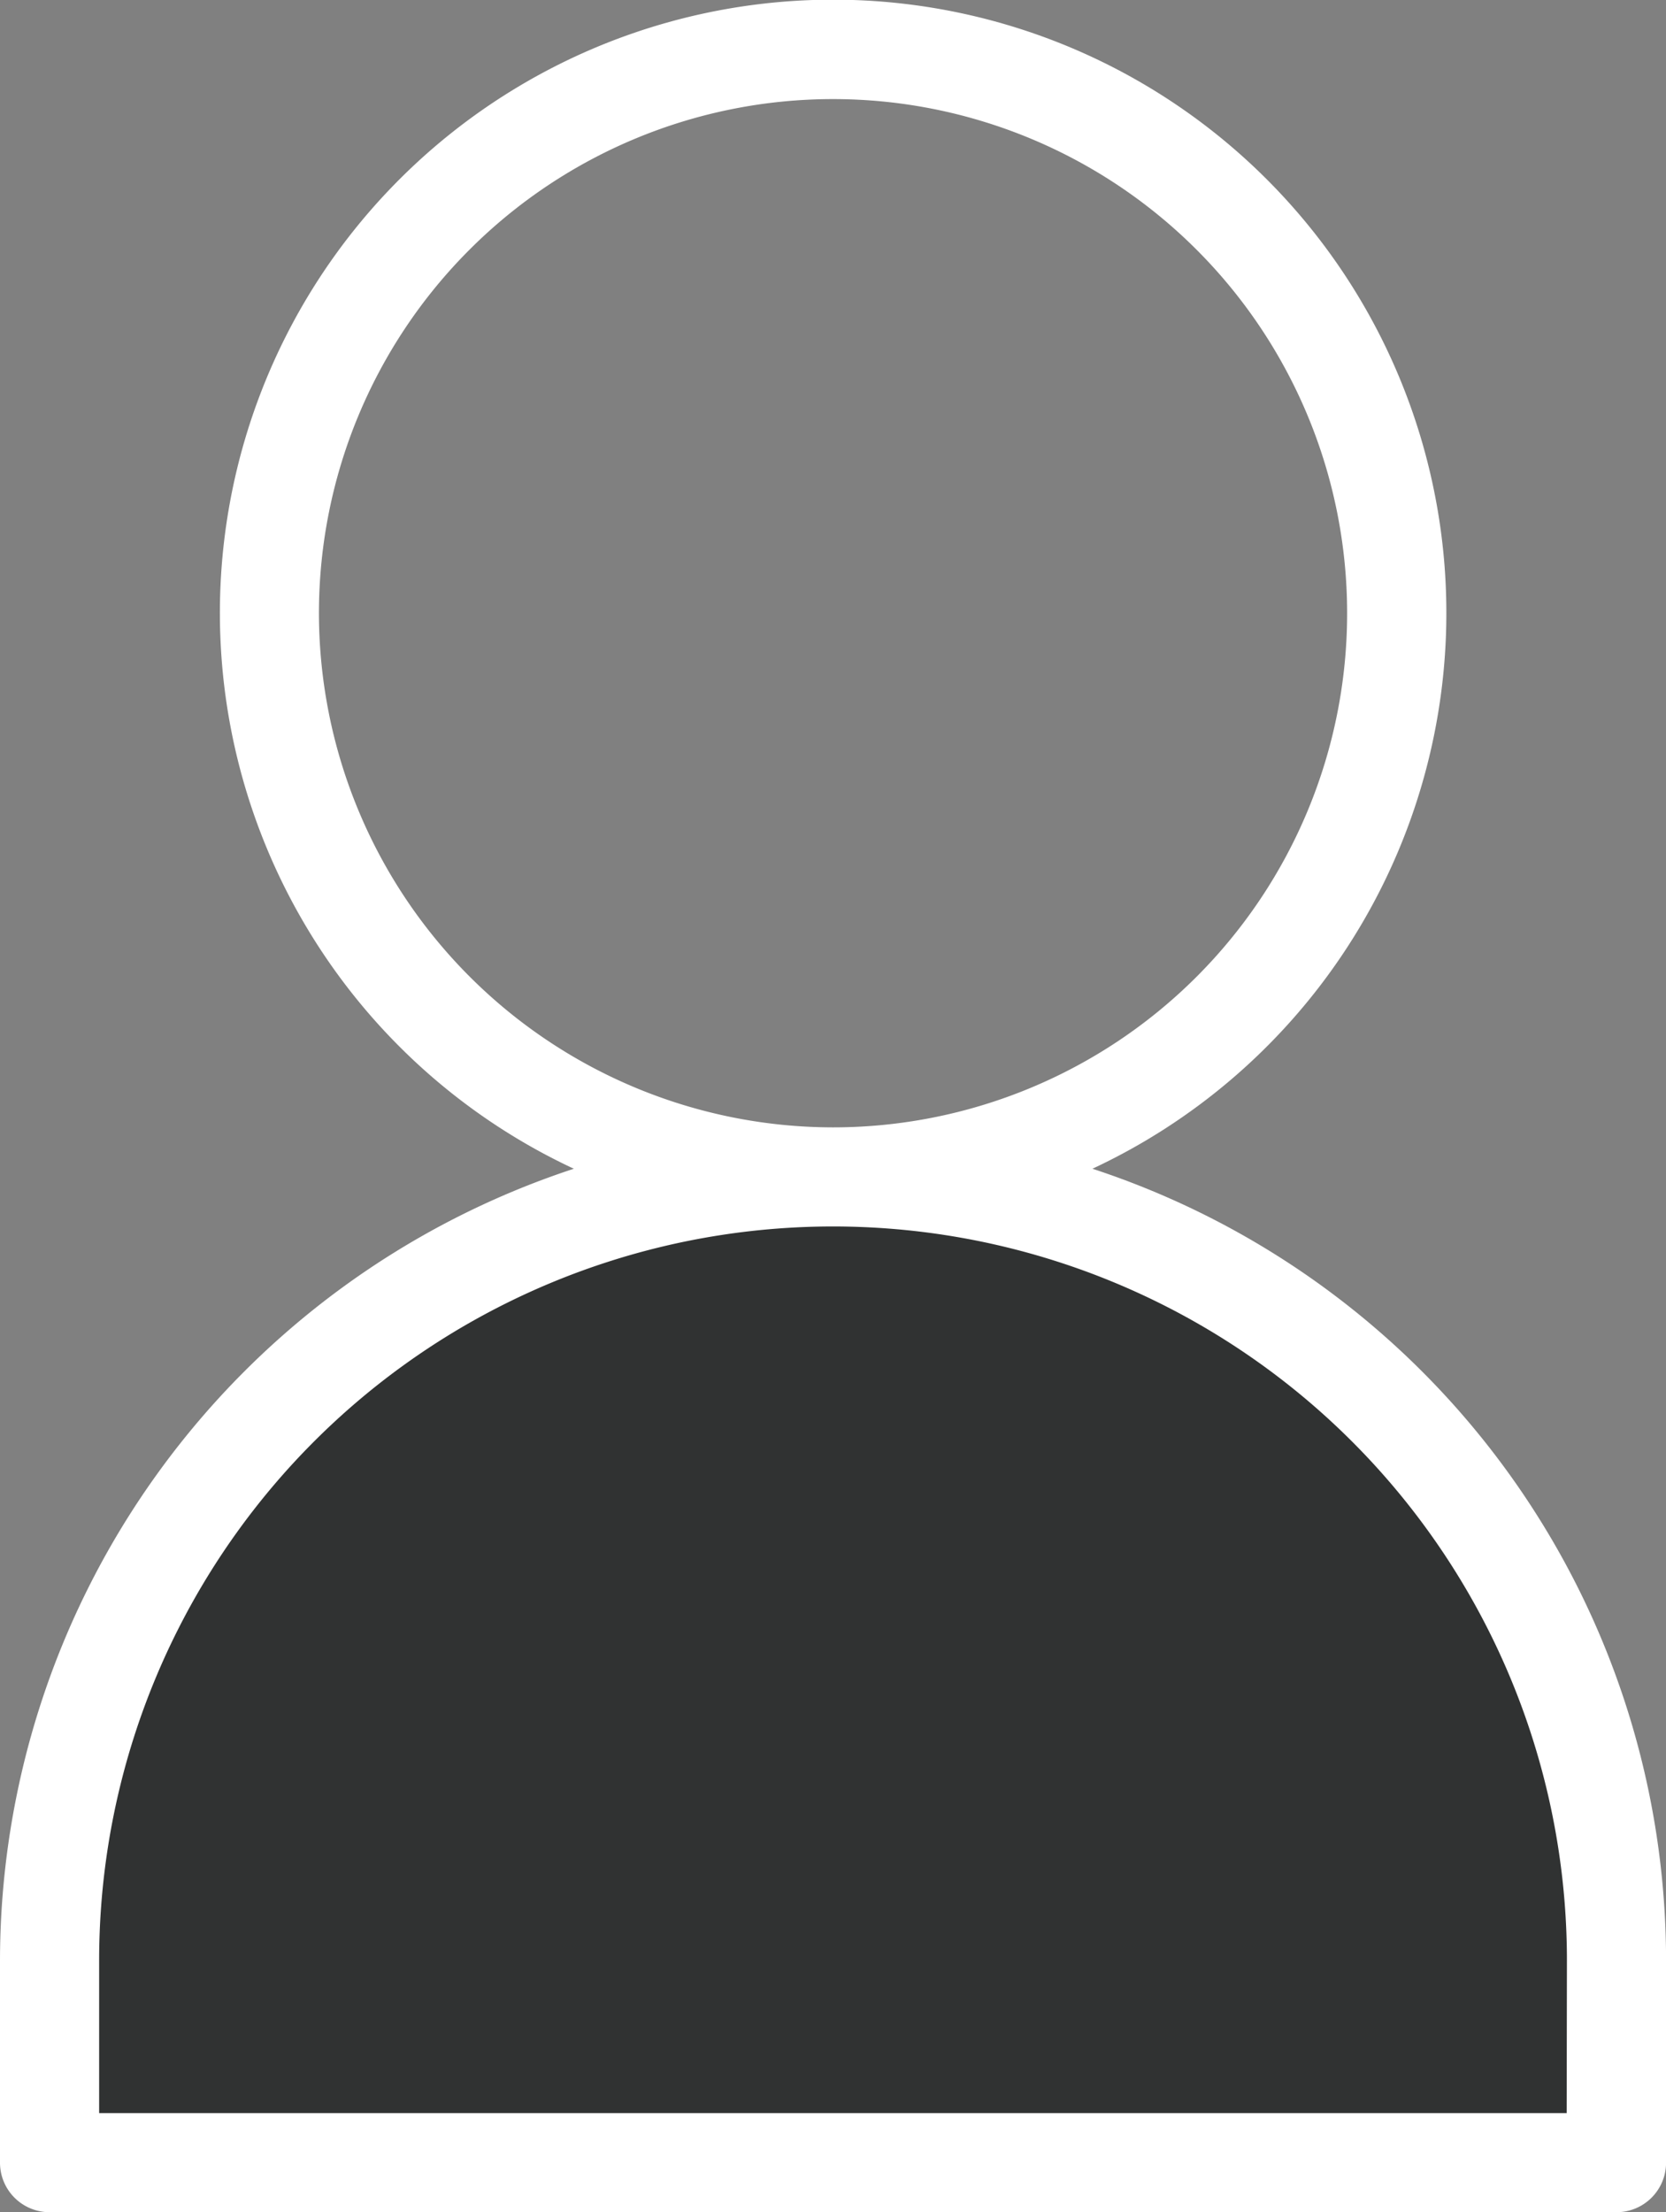 <svg xmlns="http://www.w3.org/2000/svg" xmlns:xlink="http://www.w3.org/1999/xlink" width="27.105" height="35.989" viewBox="0 0 27.105 35.989">
  <rect x="0" y="0" width="27.105" height="35.989" fill="#808080" stroke="none"/>
  <defs>
    <clipPath id="clip-path-1">
      <rect  width="27.105" height="35.989" fill="#fff"/>
    </clipPath>
  </defs>
  <g transform="translate(0 0)">
    <path d="M1.072,35.125V29.869l1.408-4.907,3.677-3.717,4.011-1.77,4-.3,3.272.3,3.63,2.148L23.9,24.039l1.992,4.108.514,5.581v1.4H1.072Z" fill="#303232"/>
    <g transform="translate(0 0)" clip-path="url(#clip-path-1)">
      <path d="M17.773,19.013a9.977,9.977,0,1,0-8.437,0A13.573,13.573,0,0,0,0,31.892v3.29a.806.806,0,0,0,.806.806H26.3a.806.806,0,0,0,.806-.806v-3.29a13.56,13.56,0,0,0-9.332-12.879M5.189,9.976a8.364,8.364,0,1,1,8.364,8.364A8.373,8.373,0,0,1,5.189,9.976m20.3,24.4H1.613V31.892a11.94,11.94,0,0,1,23.88,0Z" transform="translate(0 0)" fill="#fff"/>
    </g>
  </g>
</svg>
